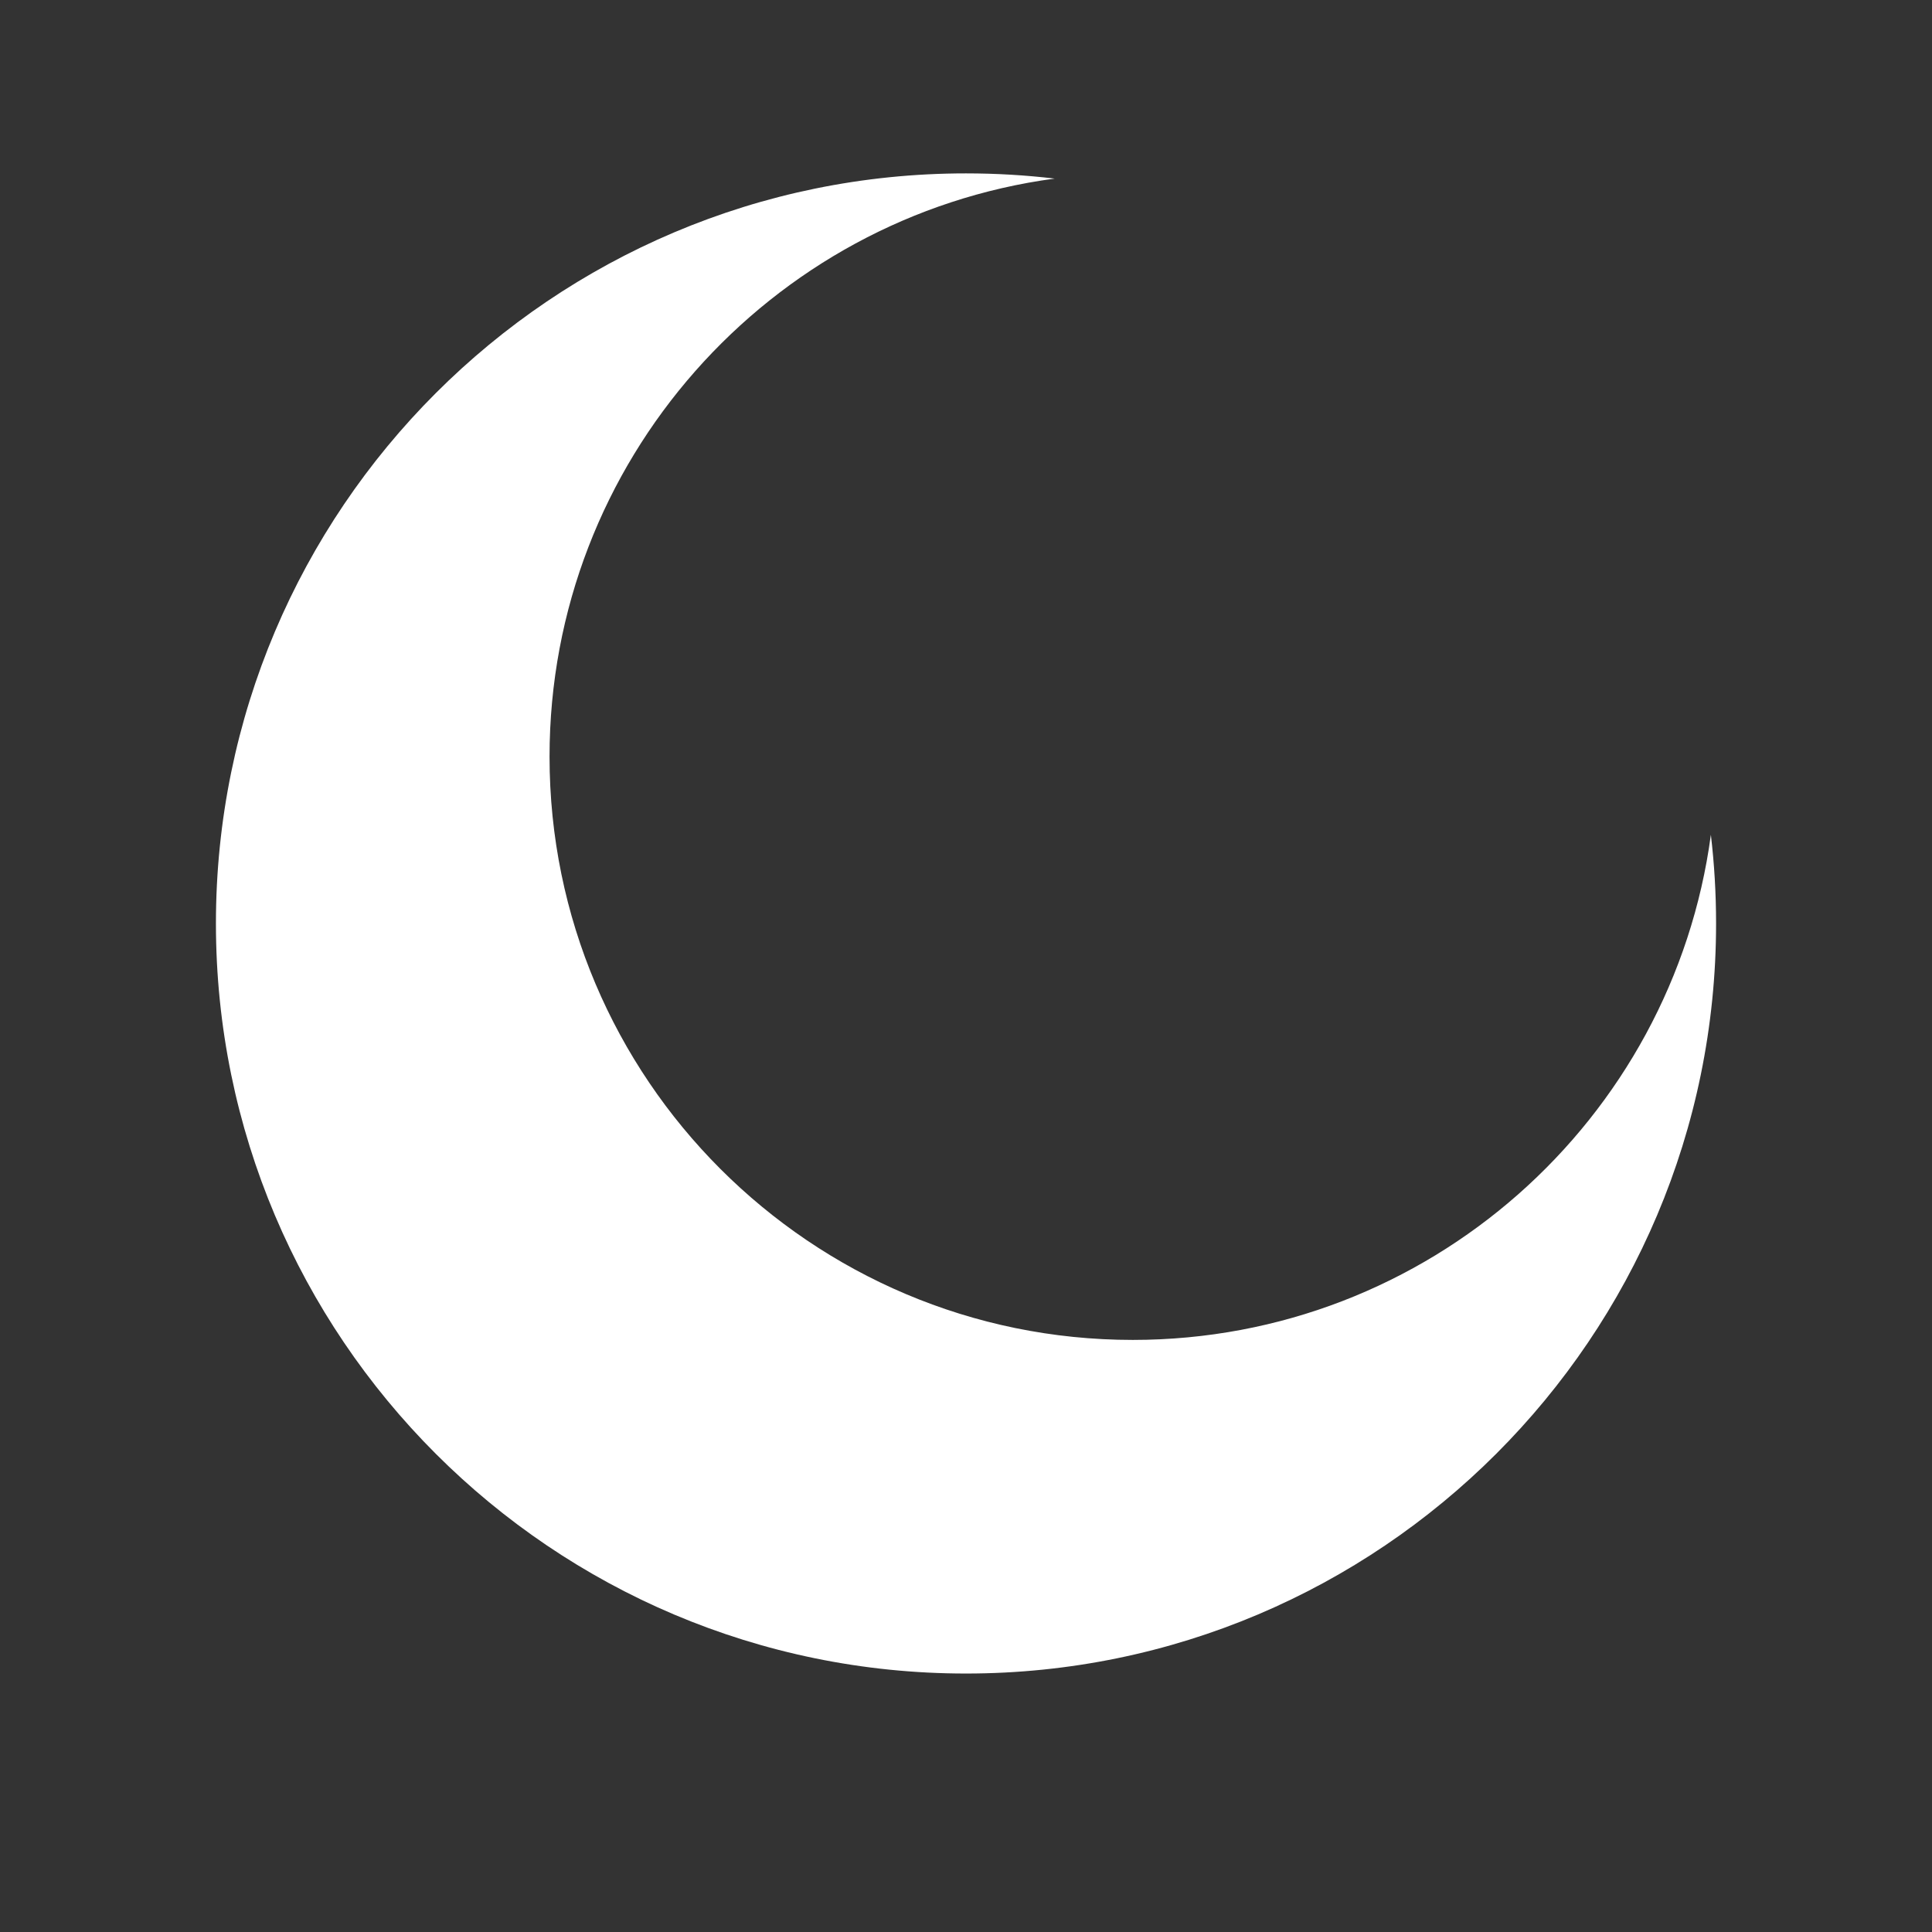 <?xml version="1.0" encoding="UTF-8" standalone="no"?>
<!DOCTYPE svg PUBLIC "-//W3C//DTD SVG 1.1//EN" "http://www.w3.org/Graphics/SVG/1.1/DTD/svg11.dtd">
<svg width="100%" height="100%" viewBox="0 0 720 720" version="1.1" xmlns="http://www.w3.org/2000/svg" xmlns:xlink="http://www.w3.org/1999/xlink" xml:space="preserve" xmlns:serif="http://www.serif.com/" style="fill-rule:evenodd;clip-rule:evenodd;stroke-linejoin:round;stroke-miterlimit:2;">
    <rect x="0" y="0" width="720" height="720" fill="#333333" stroke="none"/>
    <g transform="matrix(1,0,0,1,-260.808,-1.45661e-13)">
        <path d="M898.402,311.098C899.681,321.928 900.339,332.961 900.339,344.146C900.339,498.423 775.086,623.677 620.808,623.677C466.531,623.677 341.278,498.423 341.278,344.146C341.278,189.869 466.531,64.615 620.808,64.615C631.993,64.615 643.026,65.274 653.857,66.552C547.633,80.8 465.606,171.887 465.606,281.982C465.606,401.95 563.005,499.348 682.973,499.348C793.067,499.348 884.154,417.322 898.402,311.098Z" style="fill:white;"/>
        <g transform="matrix(1.046,0,0,1.046,-28.599,1.45661e-13)">
            <rect x="276.662" y="0" width="688.292" height="688.292" style="fill:white;fill-opacity:0;"/>
        </g>
    </g>
</svg>
